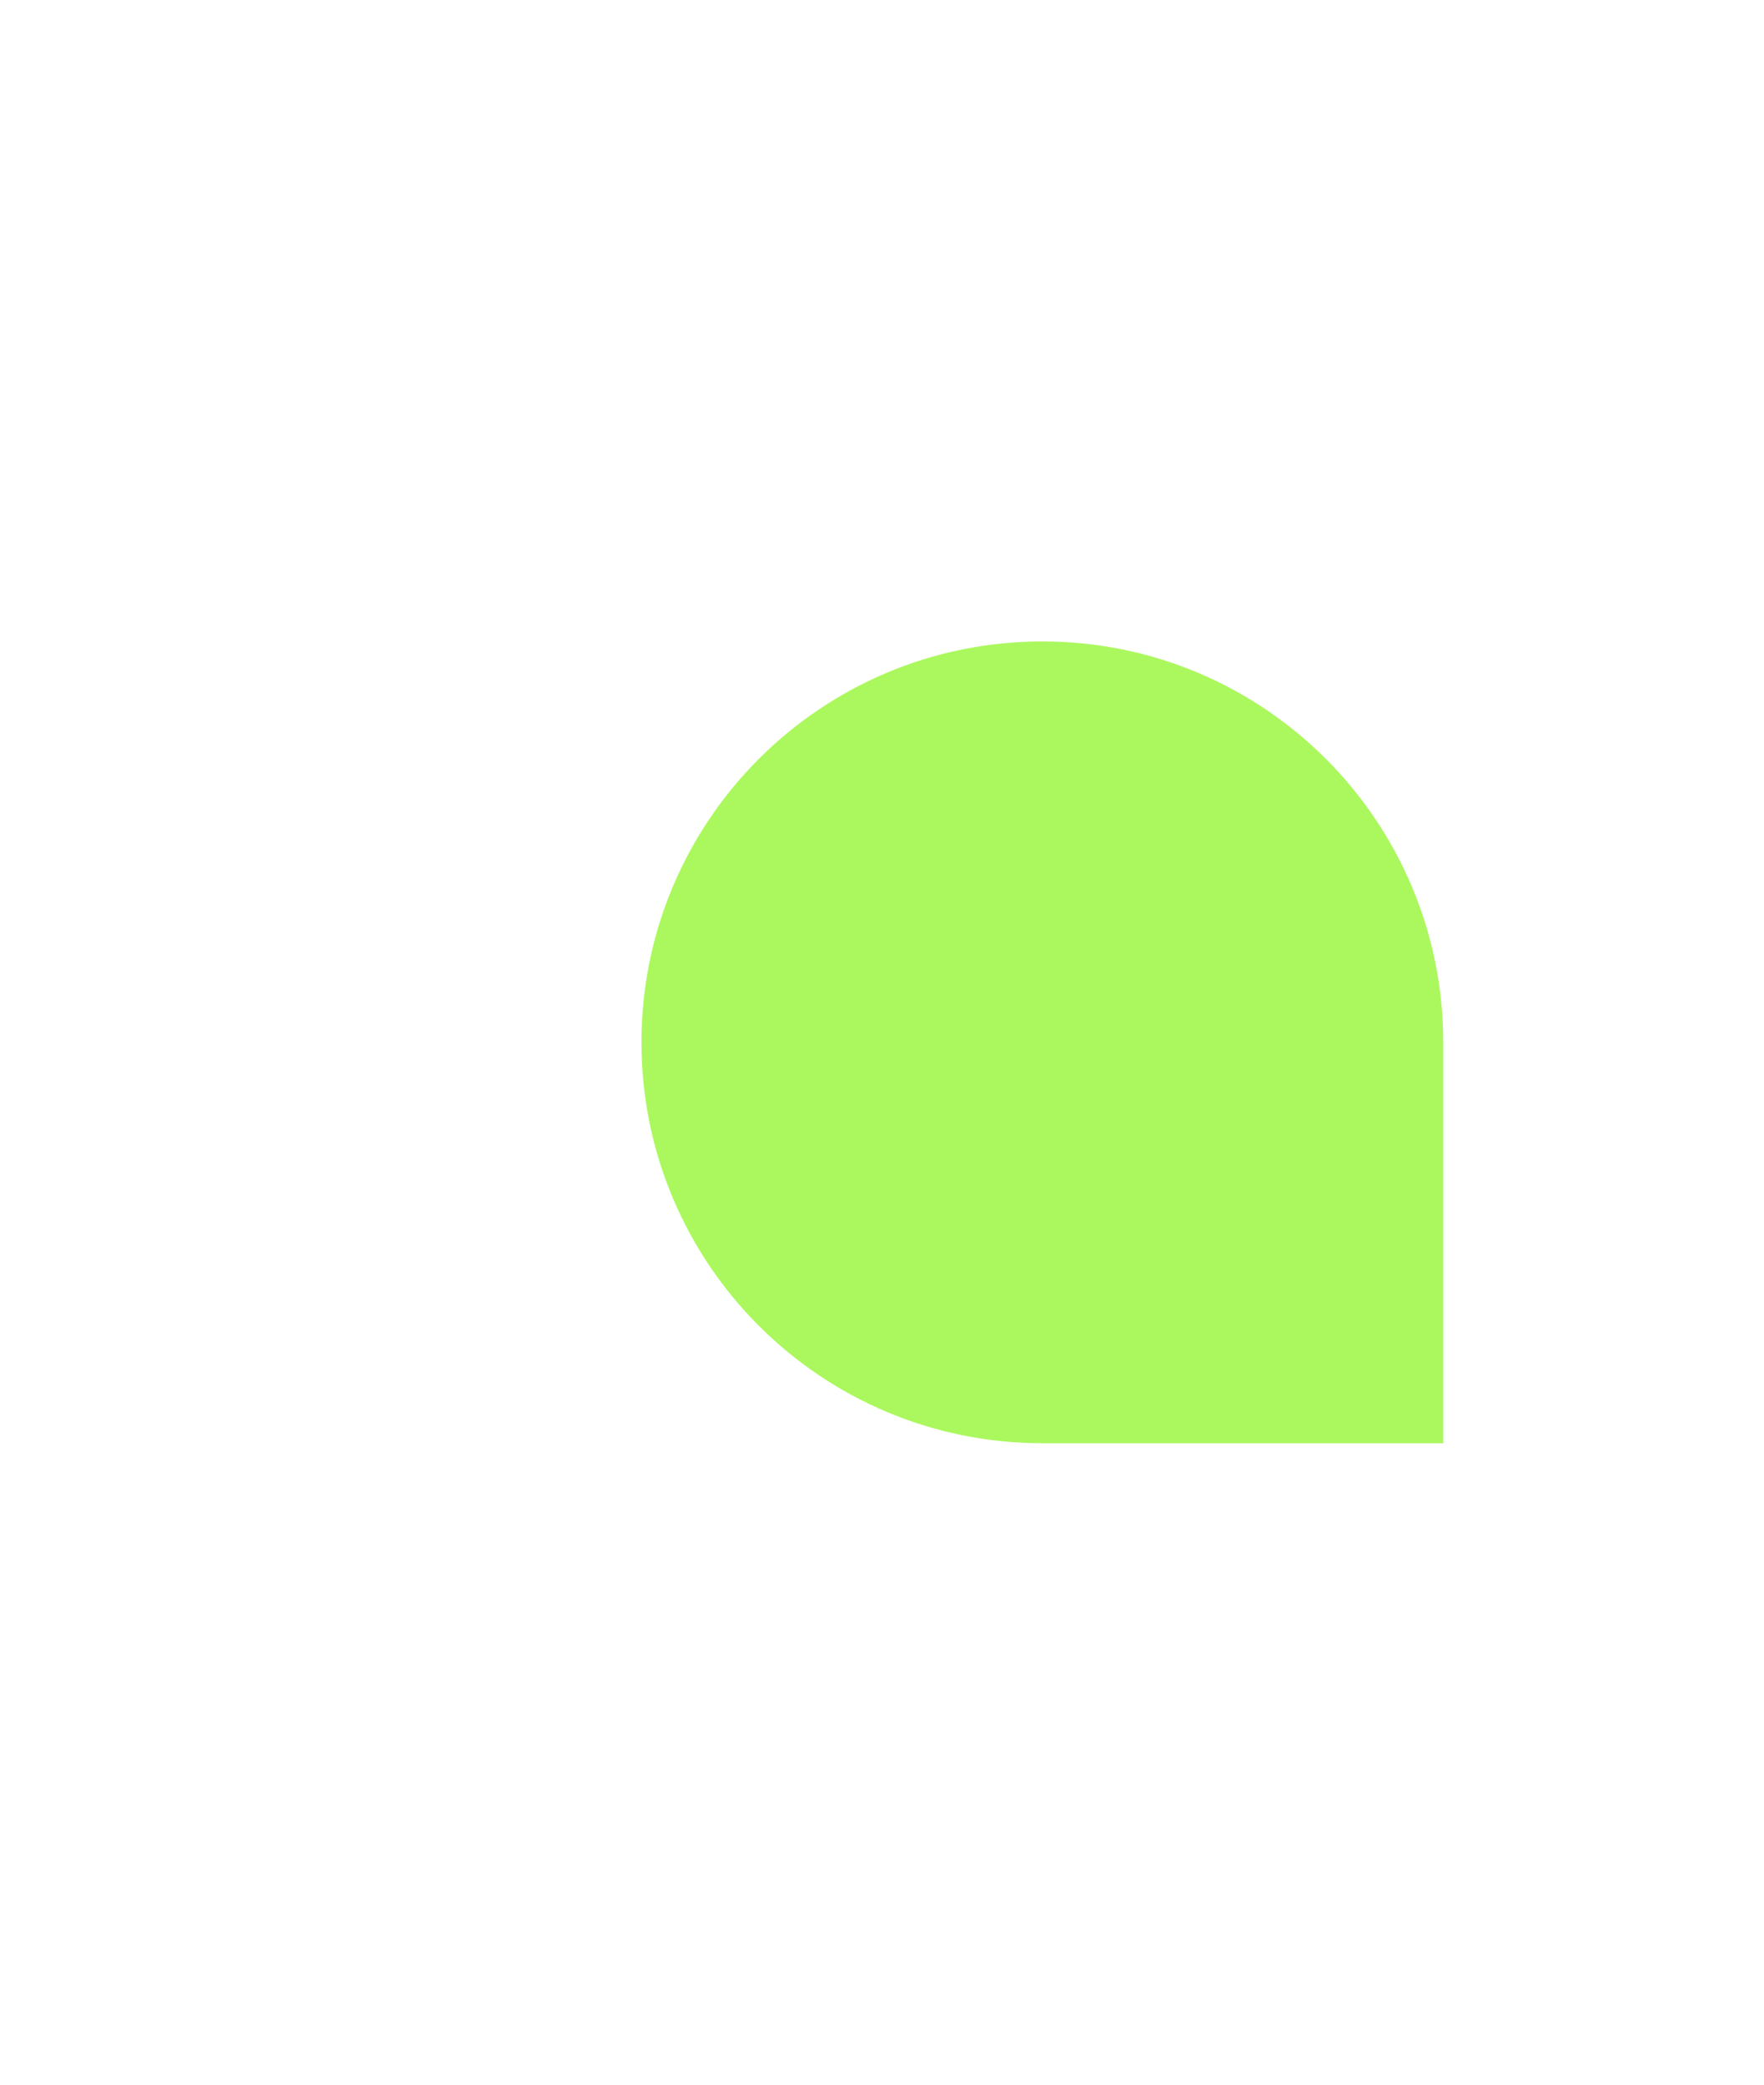 <svg width="110" height="130" viewBox="0 0 110 130" fill="none" xmlns="http://www.w3.org/2000/svg">
<g filter="url(#filter0_d_5199_8227)">
<path d="M40 65C40 78.807 51.193 90 65 90H90V65C90 51.193 78.807 40 65 40C51.193 40 40 51.193 40 65Z" fill="#ABF85E"/>
</g>
<defs>
<filter id="filter0_d_5199_8227" x="0" y="0" width="130" height="130" filterUnits="userSpaceOnUse" color-interpolation-filters="sRGB">
<feFlood flood-opacity="0" result="BackgroundImageFix"/>
<feColorMatrix in="SourceAlpha" type="matrix" values="0 0 0 0 0 0 0 0 0 0 0 0 0 0 0 0 0 0 127 0" result="hardAlpha"/>
<feMorphology radius="10" operator="dilate" in="SourceAlpha" result="effect1_dropShadow_5199_8227"/>
<feOffset/>
<feGaussianBlur stdDeviation="15"/>
<feComposite in2="hardAlpha" operator="out"/>
<feColorMatrix type="matrix" values="0 0 0 0 0.42 0 0 0 0 0.114 0 0 0 0 0.992 0 0 0 0.6 0"/>
<feBlend mode="normal" in2="BackgroundImageFix" result="effect1_dropShadow_5199_8227"/>
<feBlend mode="normal" in="SourceGraphic" in2="effect1_dropShadow_5199_8227" result="shape"/>
</filter>
</defs>
</svg>
